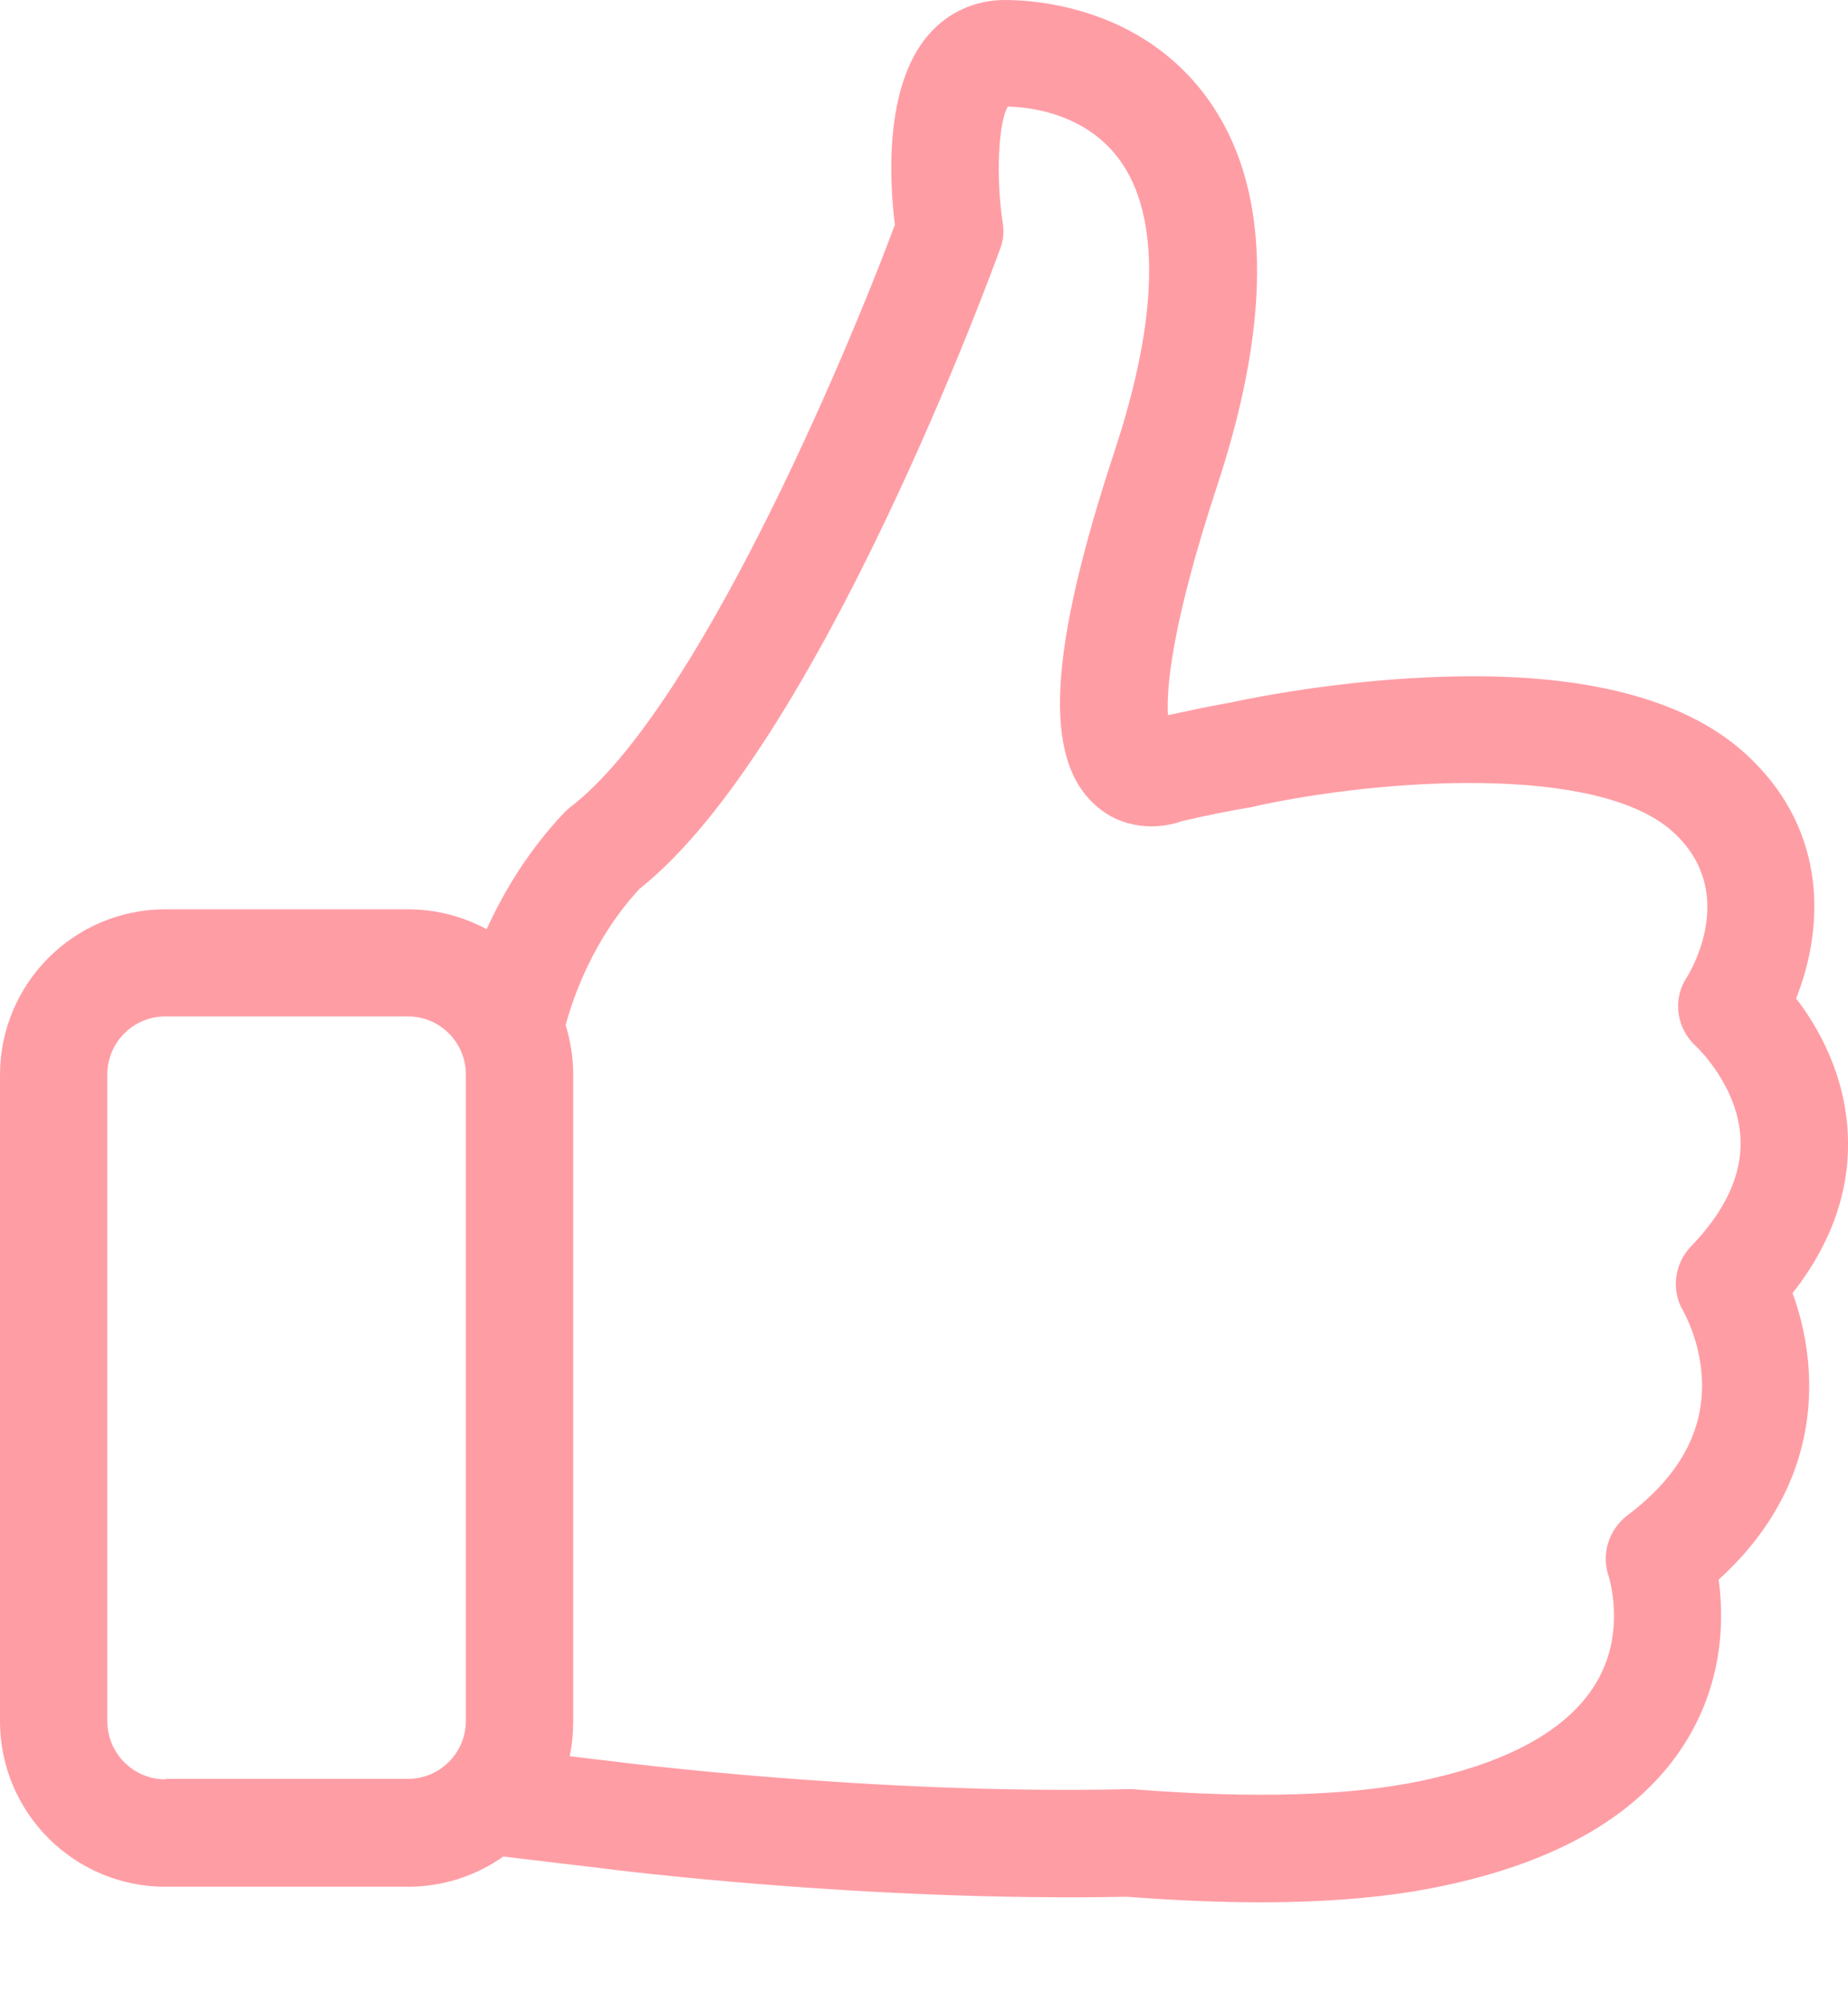 <svg width="12" height="13" viewBox="0 0 12 13" fill="none" fill-opacity="0.8" xmlns="http://www.w3.org/2000/svg">
<path d="M11.64 8.392C11.893 8.07 12.014 7.724 11.999 7.368C11.983 6.975 11.808 6.668 11.663 6.479C11.831 6.061 11.895 5.403 11.335 4.892C10.925 4.518 10.228 4.35 9.262 4.396C8.583 4.427 8.015 4.554 7.992 4.559H7.99C7.861 4.582 7.724 4.611 7.584 4.641C7.574 4.476 7.602 4.066 7.907 3.142C8.268 2.042 8.248 1.2 7.84 0.638C7.411 0.046 6.727 0 6.526 0C6.332 0 6.154 0.08 6.028 0.227C5.741 0.56 5.775 1.175 5.811 1.459C5.47 2.372 4.515 4.613 3.707 5.235C3.692 5.246 3.679 5.258 3.666 5.271C3.428 5.522 3.268 5.793 3.16 6.03C3.007 5.948 2.834 5.901 2.649 5.901H1.074C0.48 5.901 0 6.384 0 6.975V11.17C0 11.764 0.483 12.244 1.074 12.244H2.649C2.878 12.244 3.093 12.172 3.268 12.048L3.875 12.12C3.968 12.133 5.62 12.342 7.316 12.309C7.623 12.332 7.912 12.345 8.181 12.345C8.643 12.345 9.045 12.309 9.381 12.236C10.171 12.068 10.71 11.733 10.984 11.24C11.193 10.863 11.193 10.489 11.16 10.251C11.673 9.786 11.764 9.273 11.746 8.911C11.735 8.702 11.689 8.524 11.64 8.392ZM1.074 11.547C0.865 11.547 0.697 11.377 0.697 11.17V6.973C0.697 6.763 0.867 6.596 1.074 6.596H2.649C2.858 6.596 3.025 6.766 3.025 6.973V11.167C3.025 11.377 2.855 11.544 2.649 11.544H1.074V11.547ZM10.979 8.09C10.871 8.204 10.85 8.377 10.932 8.511C10.932 8.514 11.038 8.694 11.051 8.942C11.069 9.28 10.907 9.58 10.566 9.835C10.445 9.928 10.396 10.088 10.447 10.233C10.447 10.236 10.558 10.576 10.377 10.899C10.205 11.209 9.82 11.431 9.237 11.555C8.769 11.655 8.134 11.673 7.355 11.611C7.344 11.611 7.331 11.611 7.318 11.611C5.659 11.648 3.981 11.431 3.963 11.428H3.96L3.699 11.397C3.715 11.325 3.722 11.248 3.722 11.17V6.973C3.722 6.862 3.704 6.753 3.673 6.652C3.72 6.479 3.849 6.095 4.154 5.767C5.313 4.848 6.446 1.748 6.495 1.613C6.516 1.559 6.521 1.5 6.51 1.44C6.467 1.151 6.482 0.798 6.544 0.692C6.681 0.694 7.05 0.733 7.272 1.04C7.535 1.404 7.525 2.055 7.241 2.917C6.807 4.231 6.771 4.923 7.115 5.227C7.285 5.38 7.512 5.388 7.677 5.328C7.835 5.292 7.984 5.261 8.126 5.238C8.137 5.235 8.15 5.233 8.16 5.23C8.953 5.057 10.372 4.951 10.865 5.4C11.284 5.782 10.987 6.288 10.953 6.343C10.858 6.487 10.886 6.676 11.015 6.792C11.018 6.794 11.289 7.05 11.302 7.393C11.312 7.623 11.204 7.858 10.979 8.09Z" fill="#FF848E"/>
</svg>